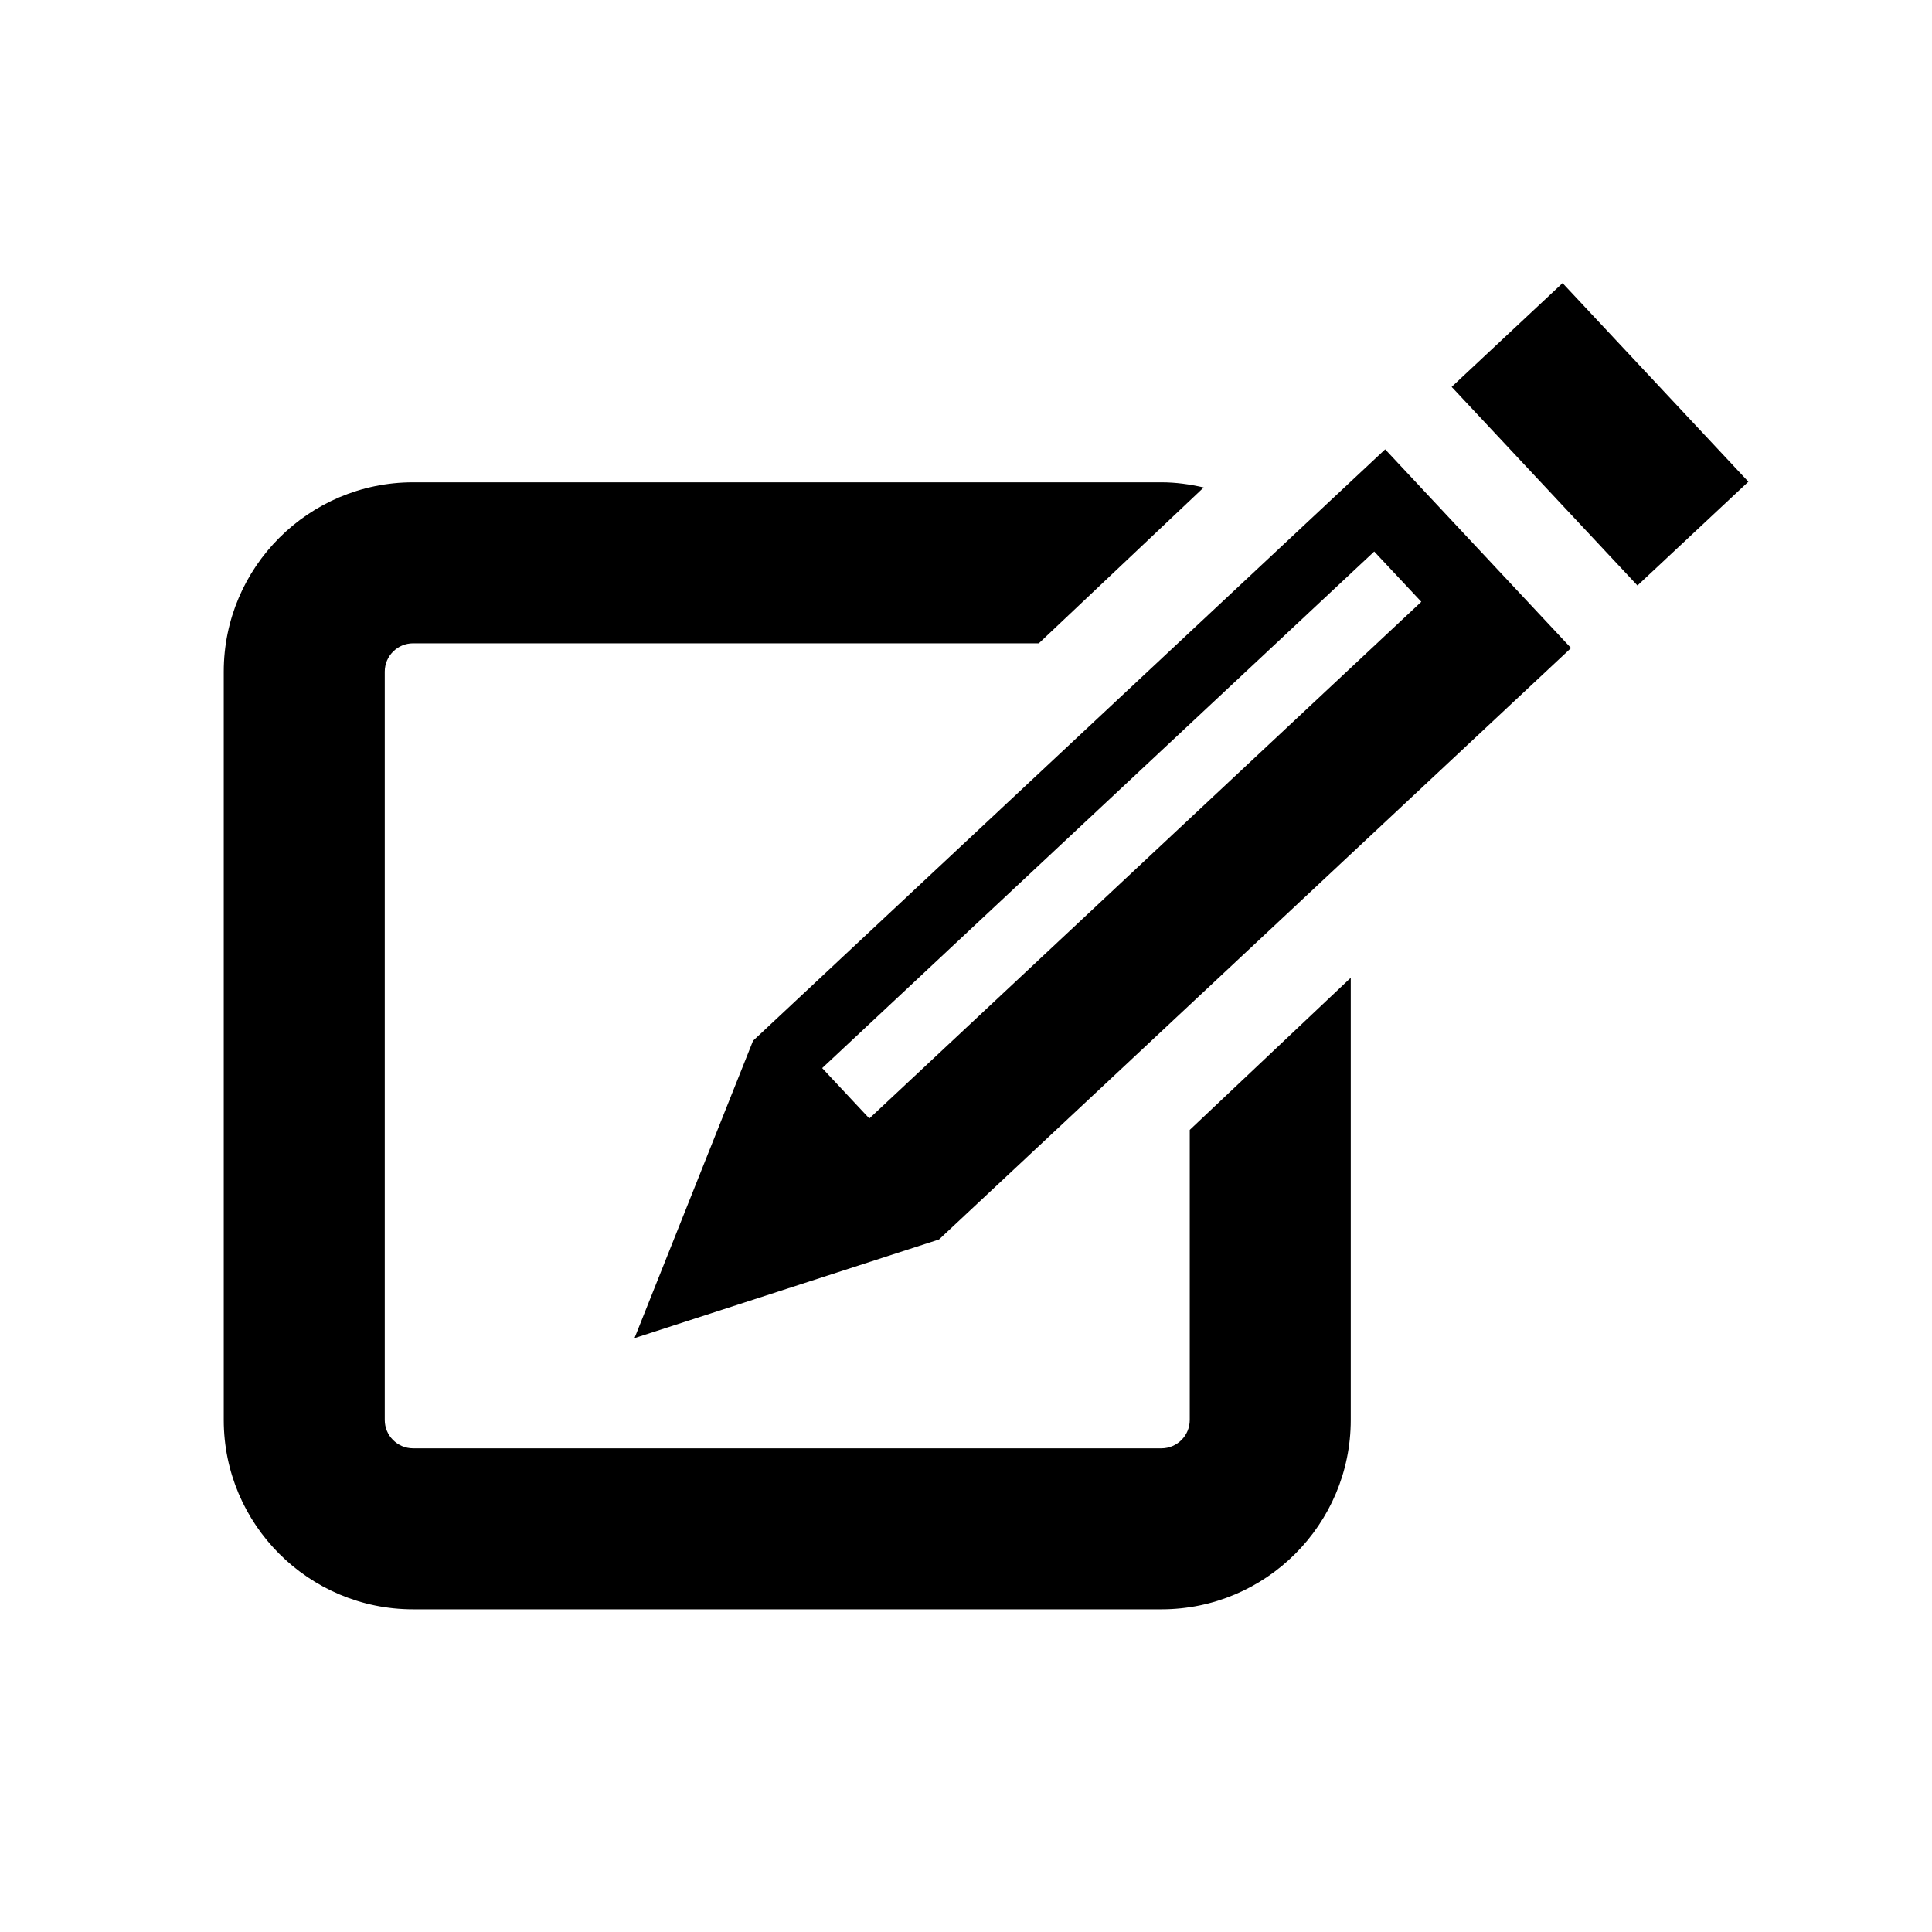 <?xml version="1.0" encoding="UTF-8" standalone="no"?>
<svg
   xmlns:dc="http://purl.org/dc/elements/1.1/"
   xmlns:cc="http://creativecommons.org/ns#"
   xmlns:rdf="http://www.w3.org/1999/02/22-rdf-syntax-ns#"
   xmlns:svg="http://www.w3.org/2000/svg"
   xmlns="http://www.w3.org/2000/svg"
   xmlns:sodipodi="http://sodipodi.sourceforge.net/DTD/sodipodi-0.dtd"
   xmlns:inkscape="http://www.inkscape.org/namespaces/inkscape"
   version="1.1"
   id="Layer_2"
   x="0px"
   y="0px"
   width="48px"
   height="48px"
   viewBox="0 0 48 48"
   enable-background="new 0 0 48 48"
   xml:space="preserve"
   inkscape:version="0.47 r22583"
   sodipodi:docname="compose.svg"><defs
   id="defs11"><inkscape:perspective
     sodipodi:type="inkscape:persp3d"
     inkscape:vp_x="0 : 24 : 1"
     inkscape:vp_y="0 : 1000 : 0"
     inkscape:vp_z="48 : 24 : 1"
     inkscape:persp3d-origin="24 : 16 : 1"
     id="perspective15" /></defs><sodipodi:namedview
   pagecolor="#ffffff"
   bordercolor="#666666"
   borderopacity="1"
   objecttolerance="10"
   gridtolerance="10"
   guidetolerance="10"
   inkscape:pageopacity="0"
   inkscape:pageshadow="2"
   inkscape:window-width="1125"
   inkscape:window-height="569"
   id="namedview9"
   showgrid="false"
   inkscape:zoom="4.9166667"
   inkscape:cx="7.0677966"
   inkscape:cy="24"
   inkscape:window-x="0"
   inkscape:window-y="0"
   inkscape:window-maximized="0"
   inkscape:current-layer="Layer_2" />
<path
   d="m 29.559,28.072 v 7.207 c 0,0.389 -0.315,0.704 -0.704,0.704 h -18.592 c -0.388,0 -0.704,-0.315 -0.704,-0.704 v -18.592 c 0,-0.388 0.316,-0.704 0.704,-0.704 h 15.546 l 4.097,-3.872 c -0.339,-0.078 -0.689,-0.128 -1.051,-0.128 h -18.592 c -2.594,0 -4.704,2.11 -4.704,4.704 v 18.592 c 0,2.594 2.11,4.704 4.704,4.704 h 18.592 c 2.594,0 4.704,-2.11 4.704,-4.704 v -10.987 l -4,3.78 z"
   id="path3" />
<rect
   x="31.669"
   y="-23.55"
   transform="matrix(0.683,0.73,-0.73,0.683,0,0)"
   width="6.759"
   height="3.775"
   id="rect5" />
<path
   d="m 34.414,11.164 -15.704,14.692 -2.946,7.389 7.566,-2.451 15.702,-14.694 -4.618,-4.936 z m -12.816,16.624 -1.171,-1.252 13.715,-12.834 1.17,1.249 -13.714,12.837 z"
   id="path7" />
</svg>